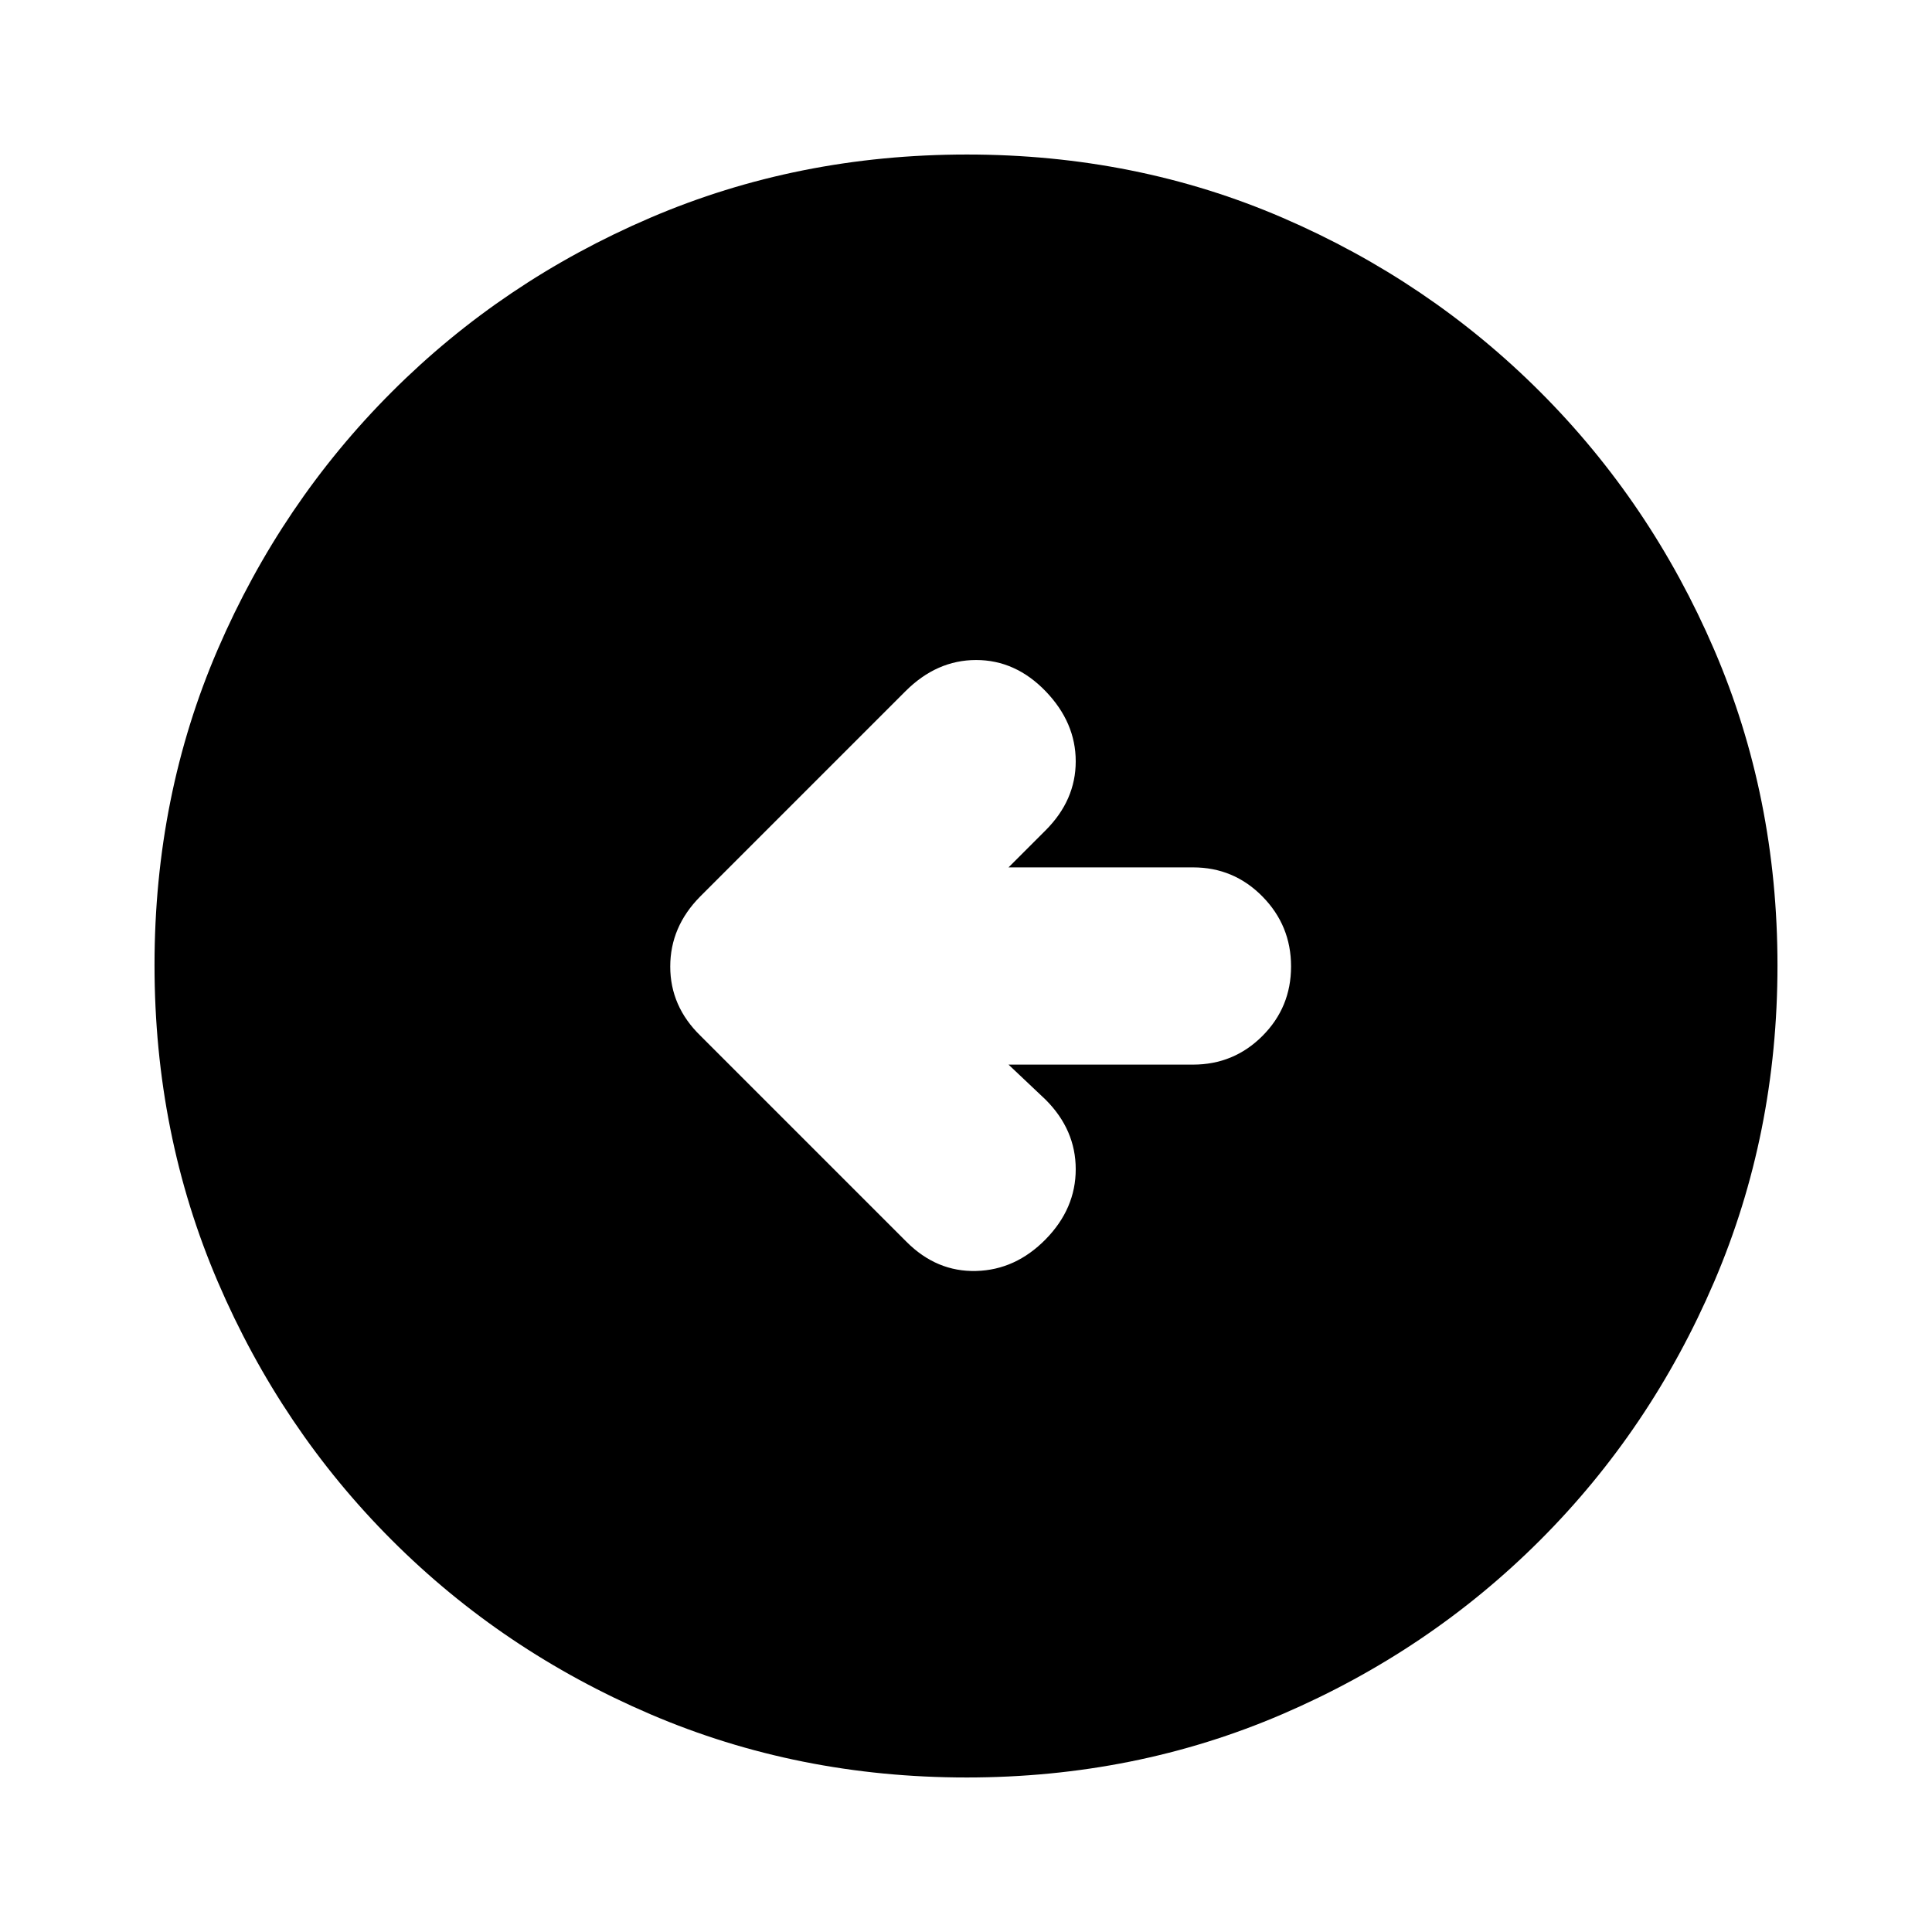 <svg xmlns="http://www.w3.org/2000/svg" height="20" viewBox="0 -960 960 960" width="20"><path d="M501.13-431h91.68q20.26 0 34.49-14.25 14.22-14.24 14.22-34.54 0-20.3-14.22-34.75Q613.07-529 592.81-529h-91.68l18.44-18.43q14.95-14.96 14.95-34.27 0-19.3-14.95-34.82-14.96-15.52-34.55-15.52-19.59 0-35.11 15.52L347.86-514.47q-14.82 15.02-14.82 34.75 0 19.74 14.96 34.33l102.48 102.48q14.95 14.95 34.54 14.45t34.55-15.73q14.95-15.24 14.95-34.83 0-19.59-14.95-34.55L501.13-431ZM480.28-76.78q-83.8 0-157.19-31.46-73.38-31.46-128.38-86.47-55.01-55-86.47-128.34T76.78-480.46q0-84.06 31.46-156.95 31.46-72.88 86.47-127.88 55-55.01 128.34-86.47t157.41-31.46q84.06 0 156.95 31.46 72.88 31.46 127.88 86.47 55.01 55 86.47 128.11 31.46 73.11 31.46 156.9 0 83.8-31.46 157.19-31.46 73.38-86.47 128.38-55 55.01-128.11 86.47-73.11 31.46-156.9 31.46Z"/></svg>